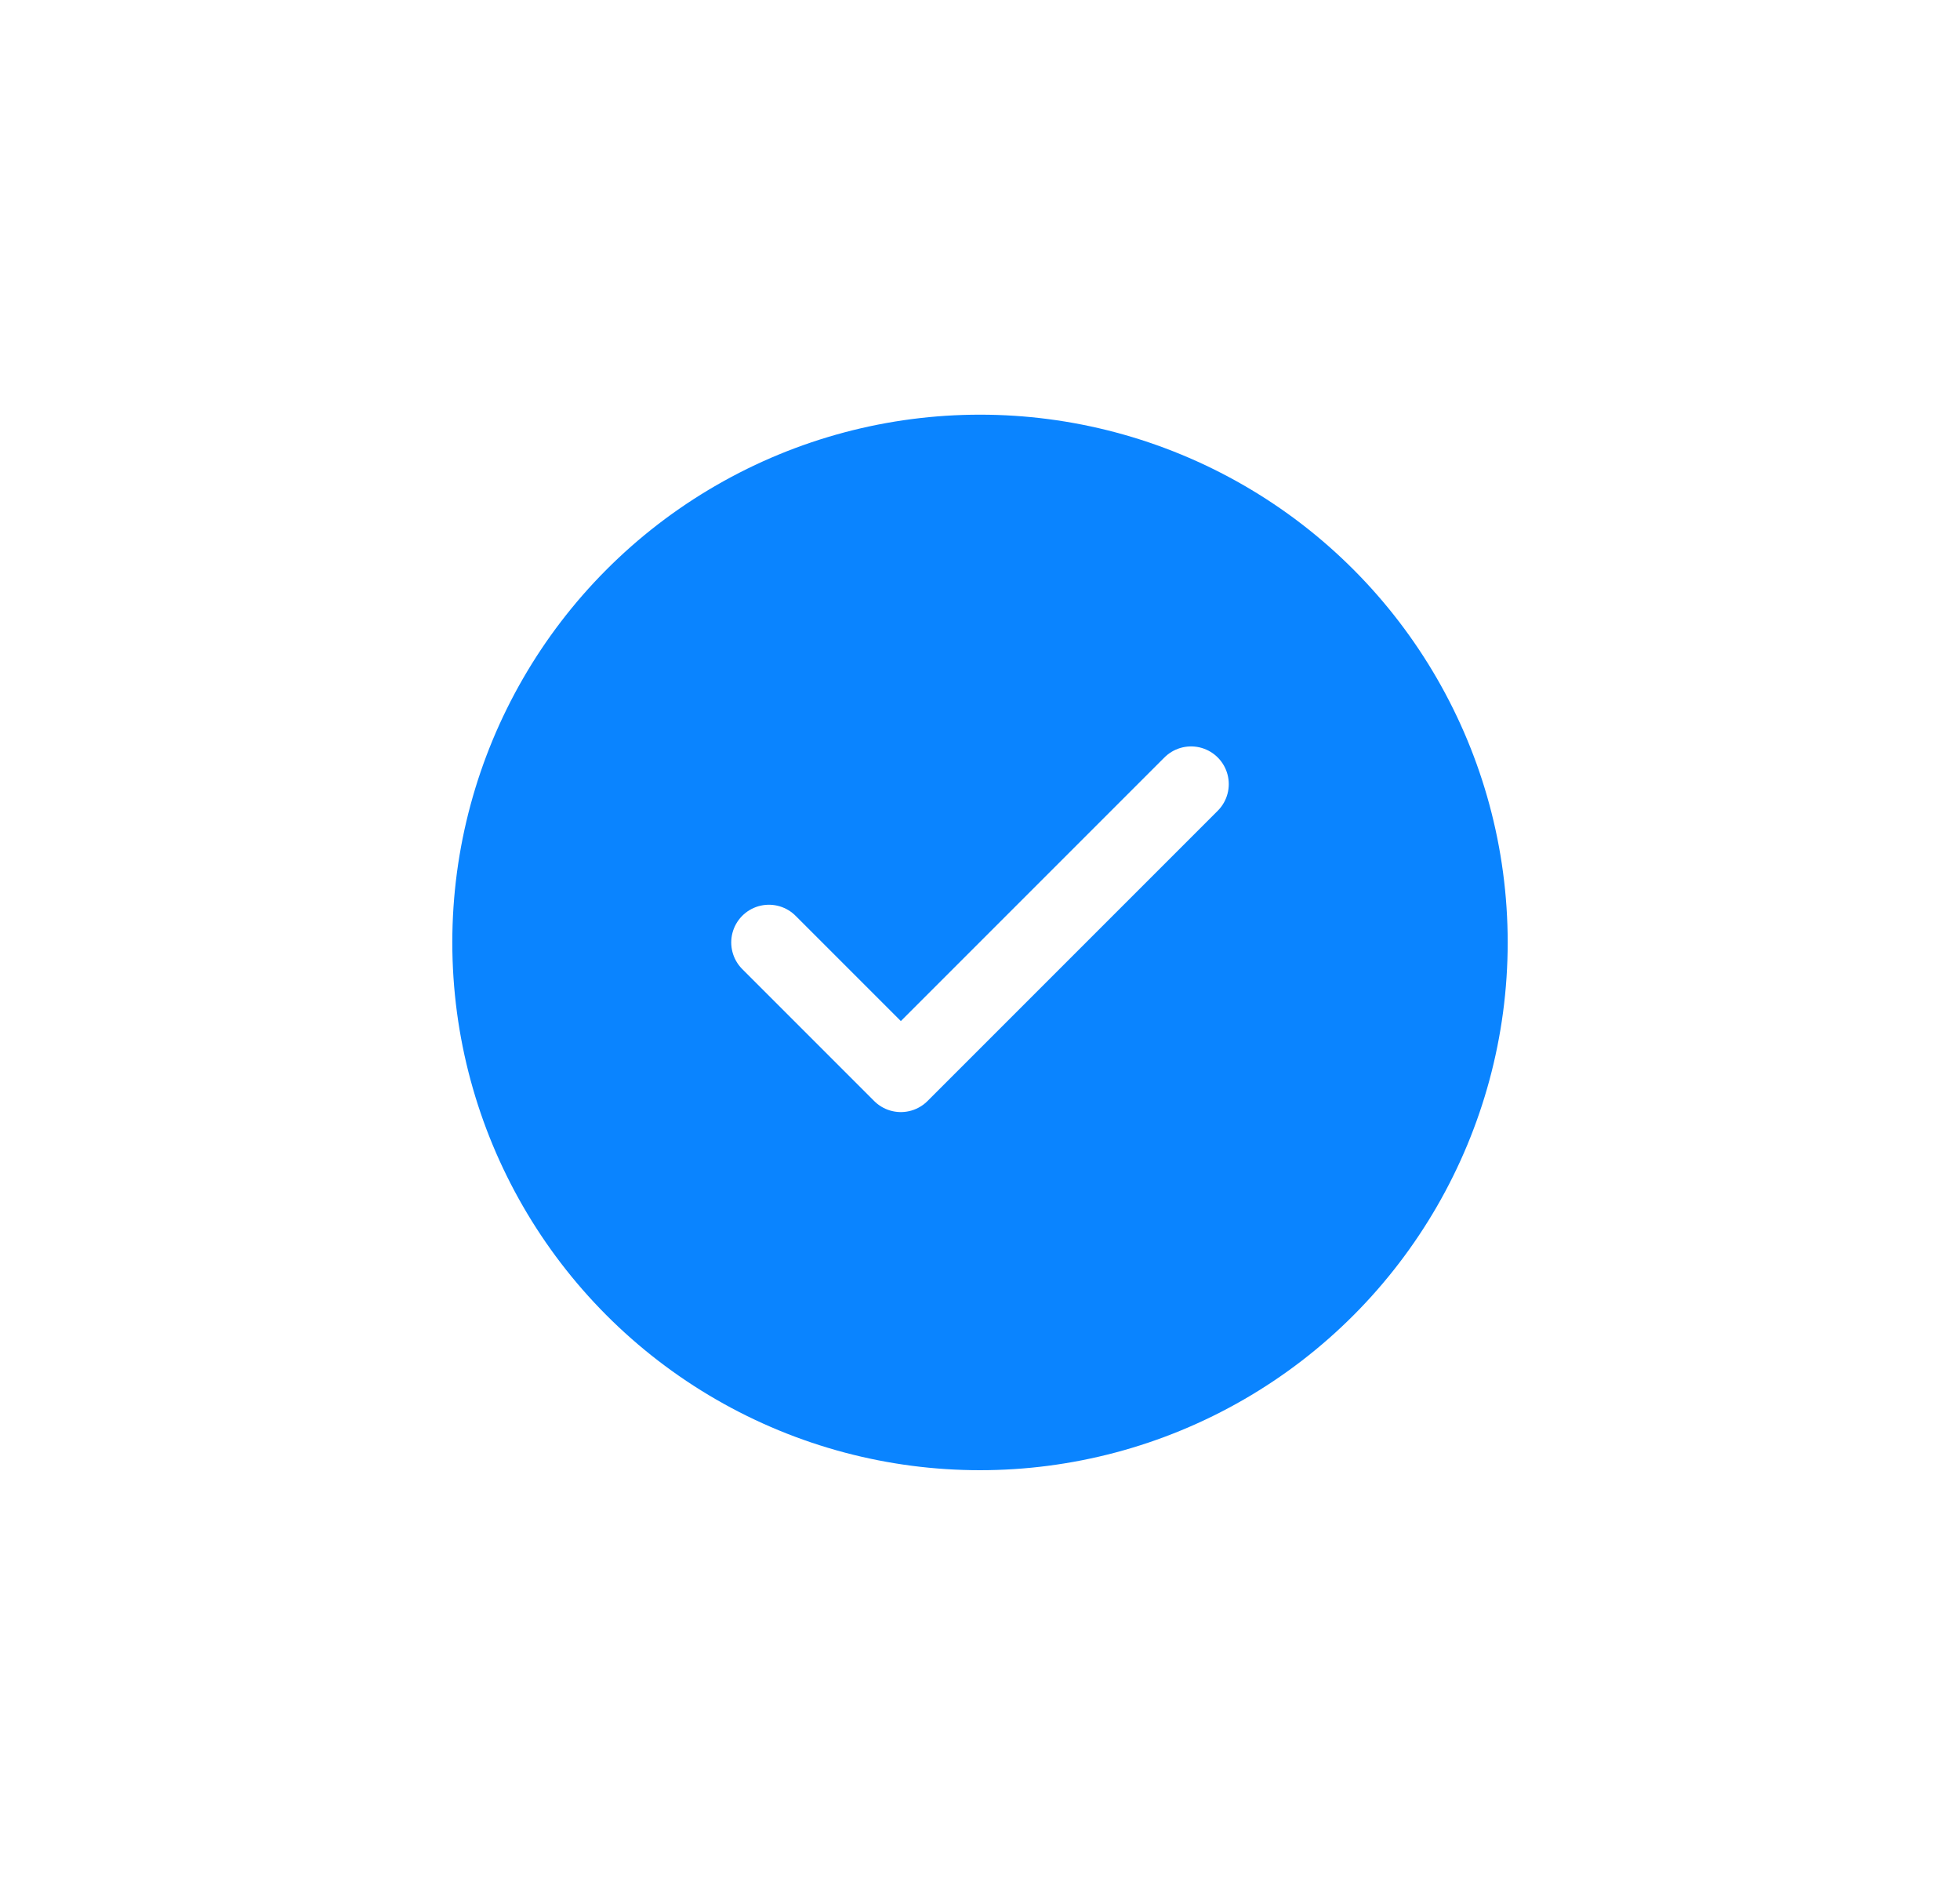 <svg width="26" height="25" viewBox="0 0 26 25" fill="none" xmlns="http://www.w3.org/2000/svg">
<g filter="url(#filter0_f_321_4808)">
<circle cx="13" cy="12.5" r="4.2" fill="#0A84FF"/>
</g>
<circle cx="13" cy="12.5" r="7" fill="#0A84FF"/>
<path d="M15.8 10.4L11.95 14.25L10.2 12.5" stroke="white" stroke-linecap="round" stroke-linejoin="round"/>
<defs>
<filter id="filter0_f_321_4808" x="0.8" y="0.3" width="24.4" height="24.4" filterUnits="userSpaceOnUse" color-interpolation-filters="sRGB">
<feFlood flood-opacity="0" result="BackgroundImageFix"/>
<feBlend mode="normal" in="SourceGraphic" in2="BackgroundImageFix" result="shape"/>
<feGaussianBlur stdDeviation="4" result="effect1_foregroundBlur_321_4808"/>
</filter>
</defs>
</svg>
